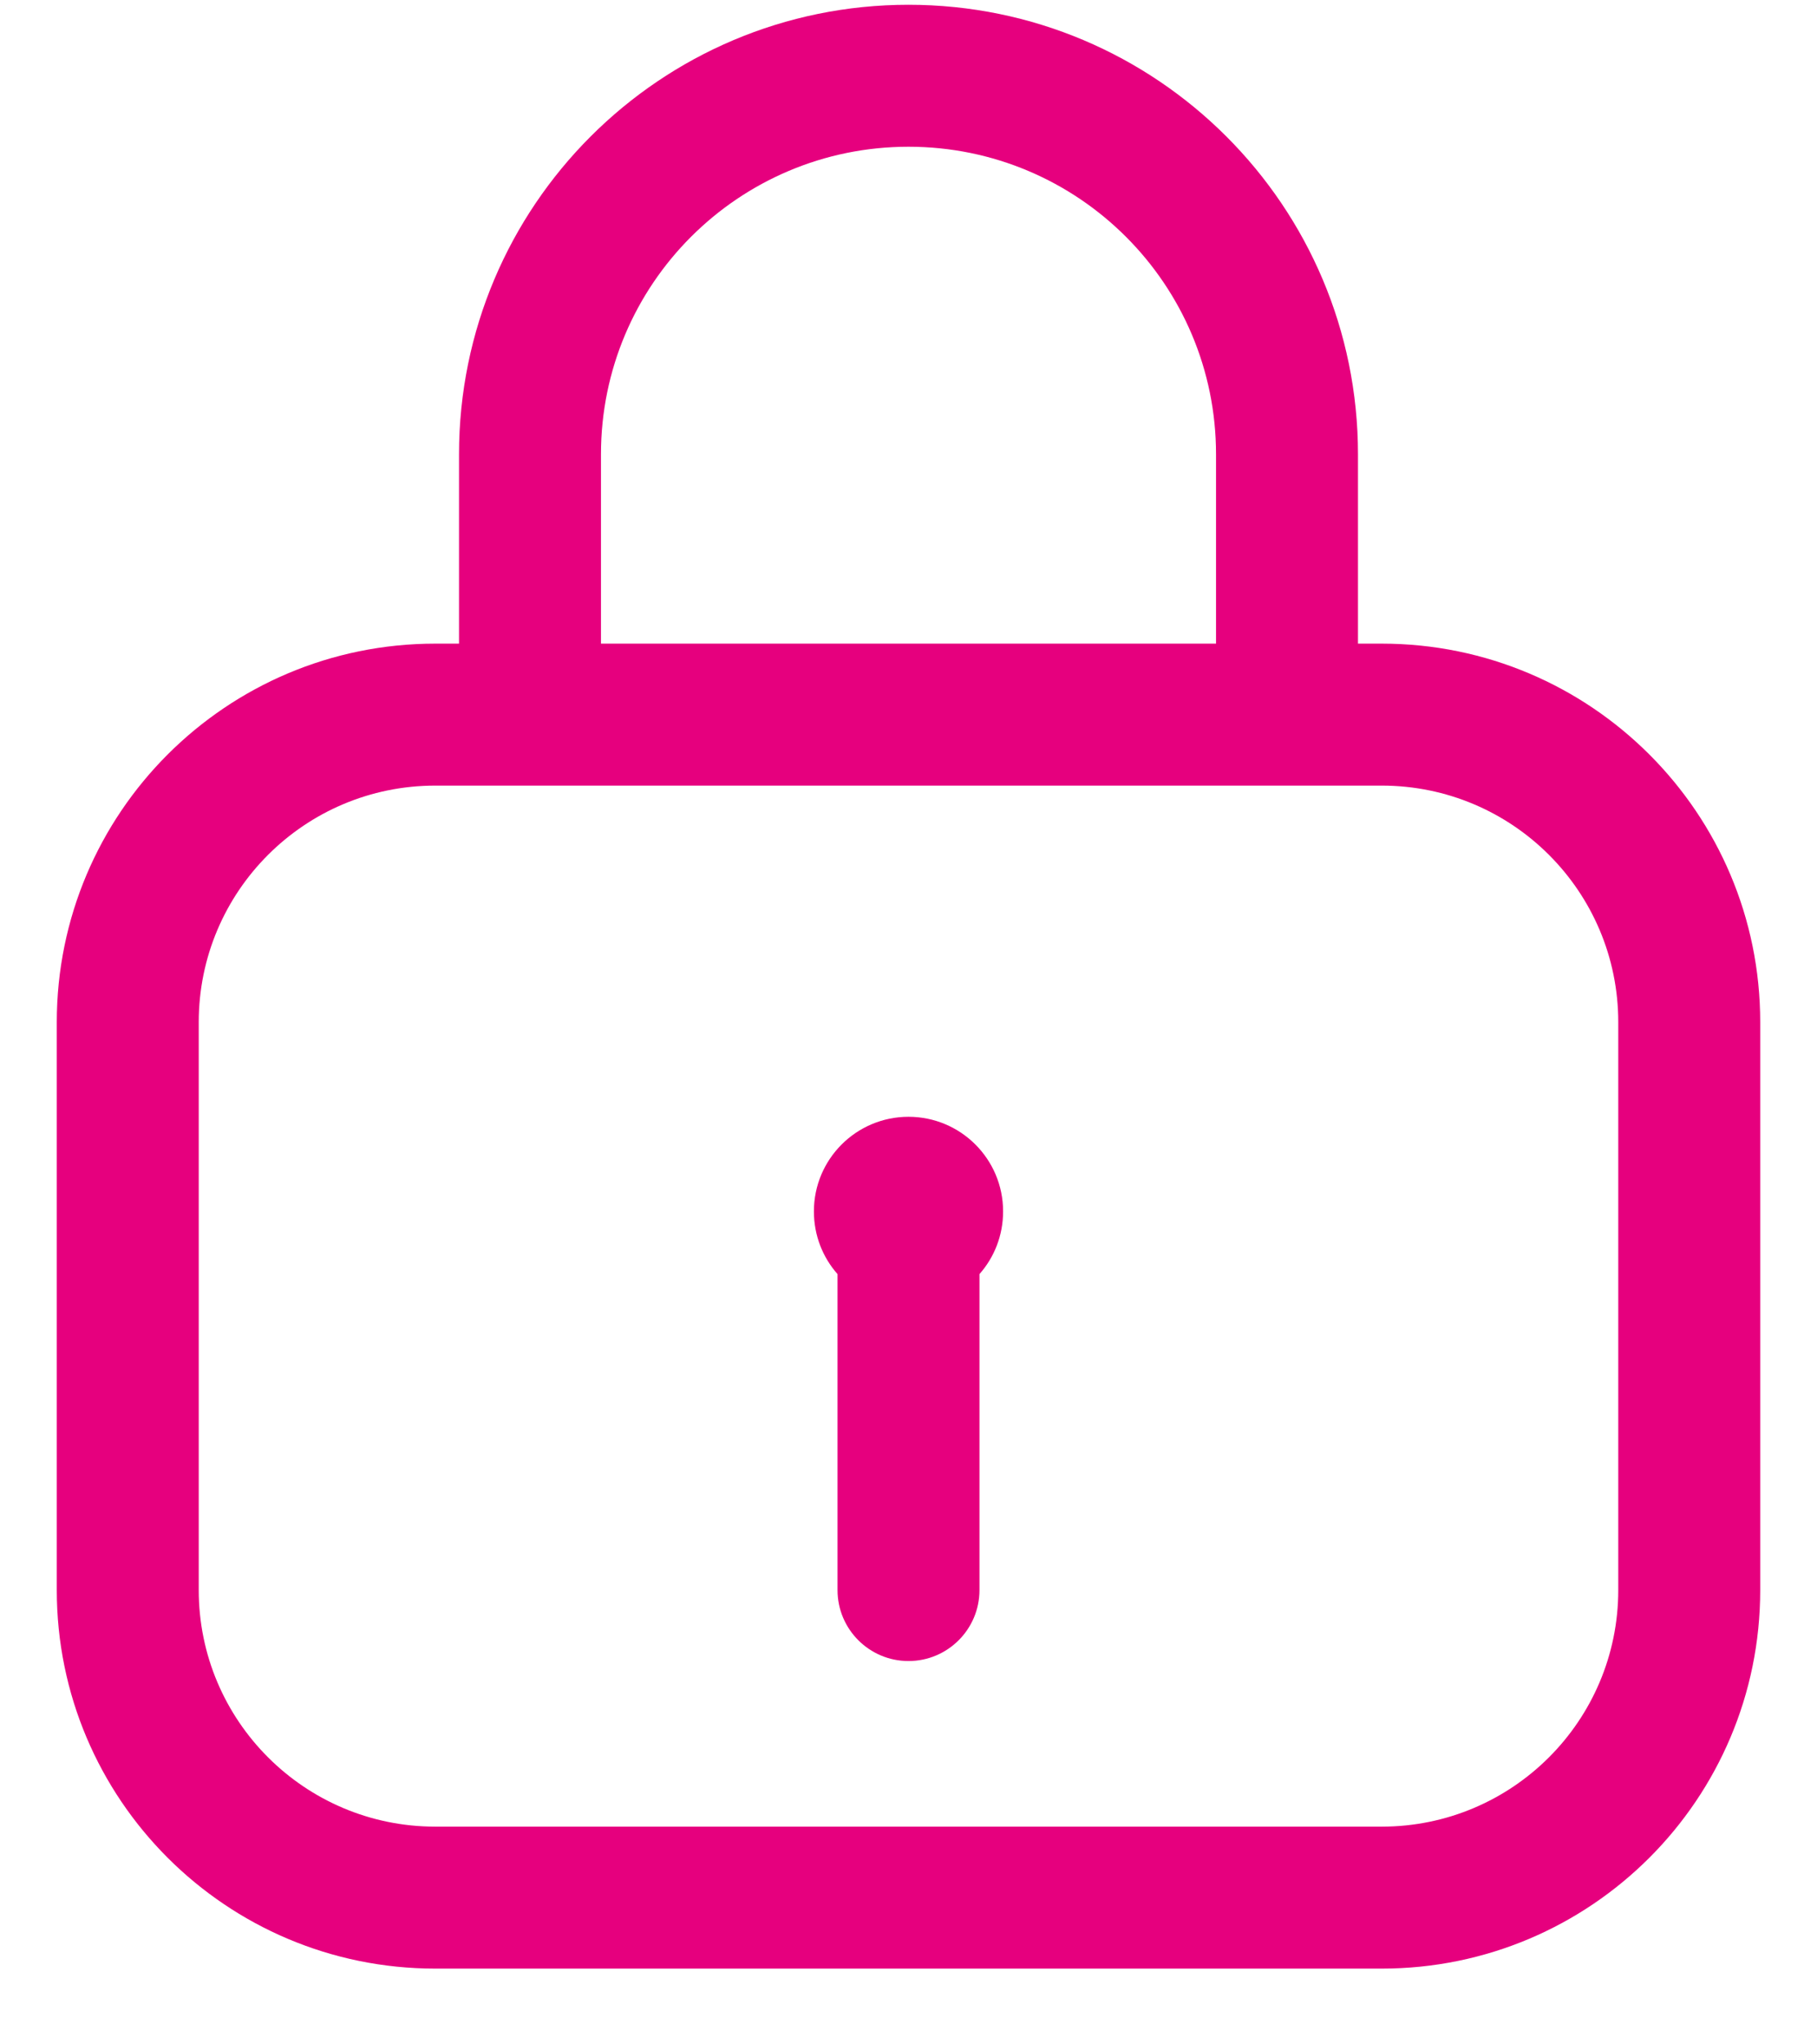 <svg width="16" height="18" viewBox="0 0 16 18" fill="none" xmlns="http://www.w3.org/2000/svg">
<path d="M8.625 11.218C8.755 11.071 8.833 10.878 8.833 10.666C8.833 10.206 8.46 9.833 8 9.833C7.54 9.833 7.167 10.206 7.167 10.666C7.167 10.878 7.245 11.071 7.375 11.218V14C7.375 14.345 7.655 14.625 8 14.625C8.345 14.625 8.625 14.345 8.625 14V11.218Z" fill="#E6007E"/>
<path fill-rule="evenodd" clip-rule="evenodd" d="M4.042 5.667V4C4.042 1.814 5.814 0.042 8 0.042C10.186 0.042 11.958 1.814 11.958 4V5.667H12.167C14.008 5.667 15.5 7.159 15.5 9V14C15.5 15.841 14.008 17.333 12.167 17.333H3.833C1.992 17.333 0.5 15.841 0.5 14V9C0.5 7.159 1.992 5.667 3.833 5.667H4.042ZM5.292 4C5.292 2.504 6.504 1.292 8 1.292C9.496 1.292 10.708 2.504 10.708 4V5.667H5.292V4ZM1.75 9C1.75 7.849 2.683 6.917 3.833 6.917H12.167C13.317 6.917 14.25 7.849 14.25 9V14C14.25 15.15 13.317 16.083 12.167 16.083H3.833C2.683 16.083 1.75 15.15 1.75 14V9Z" fill="#E6007E"/>
</svg>
